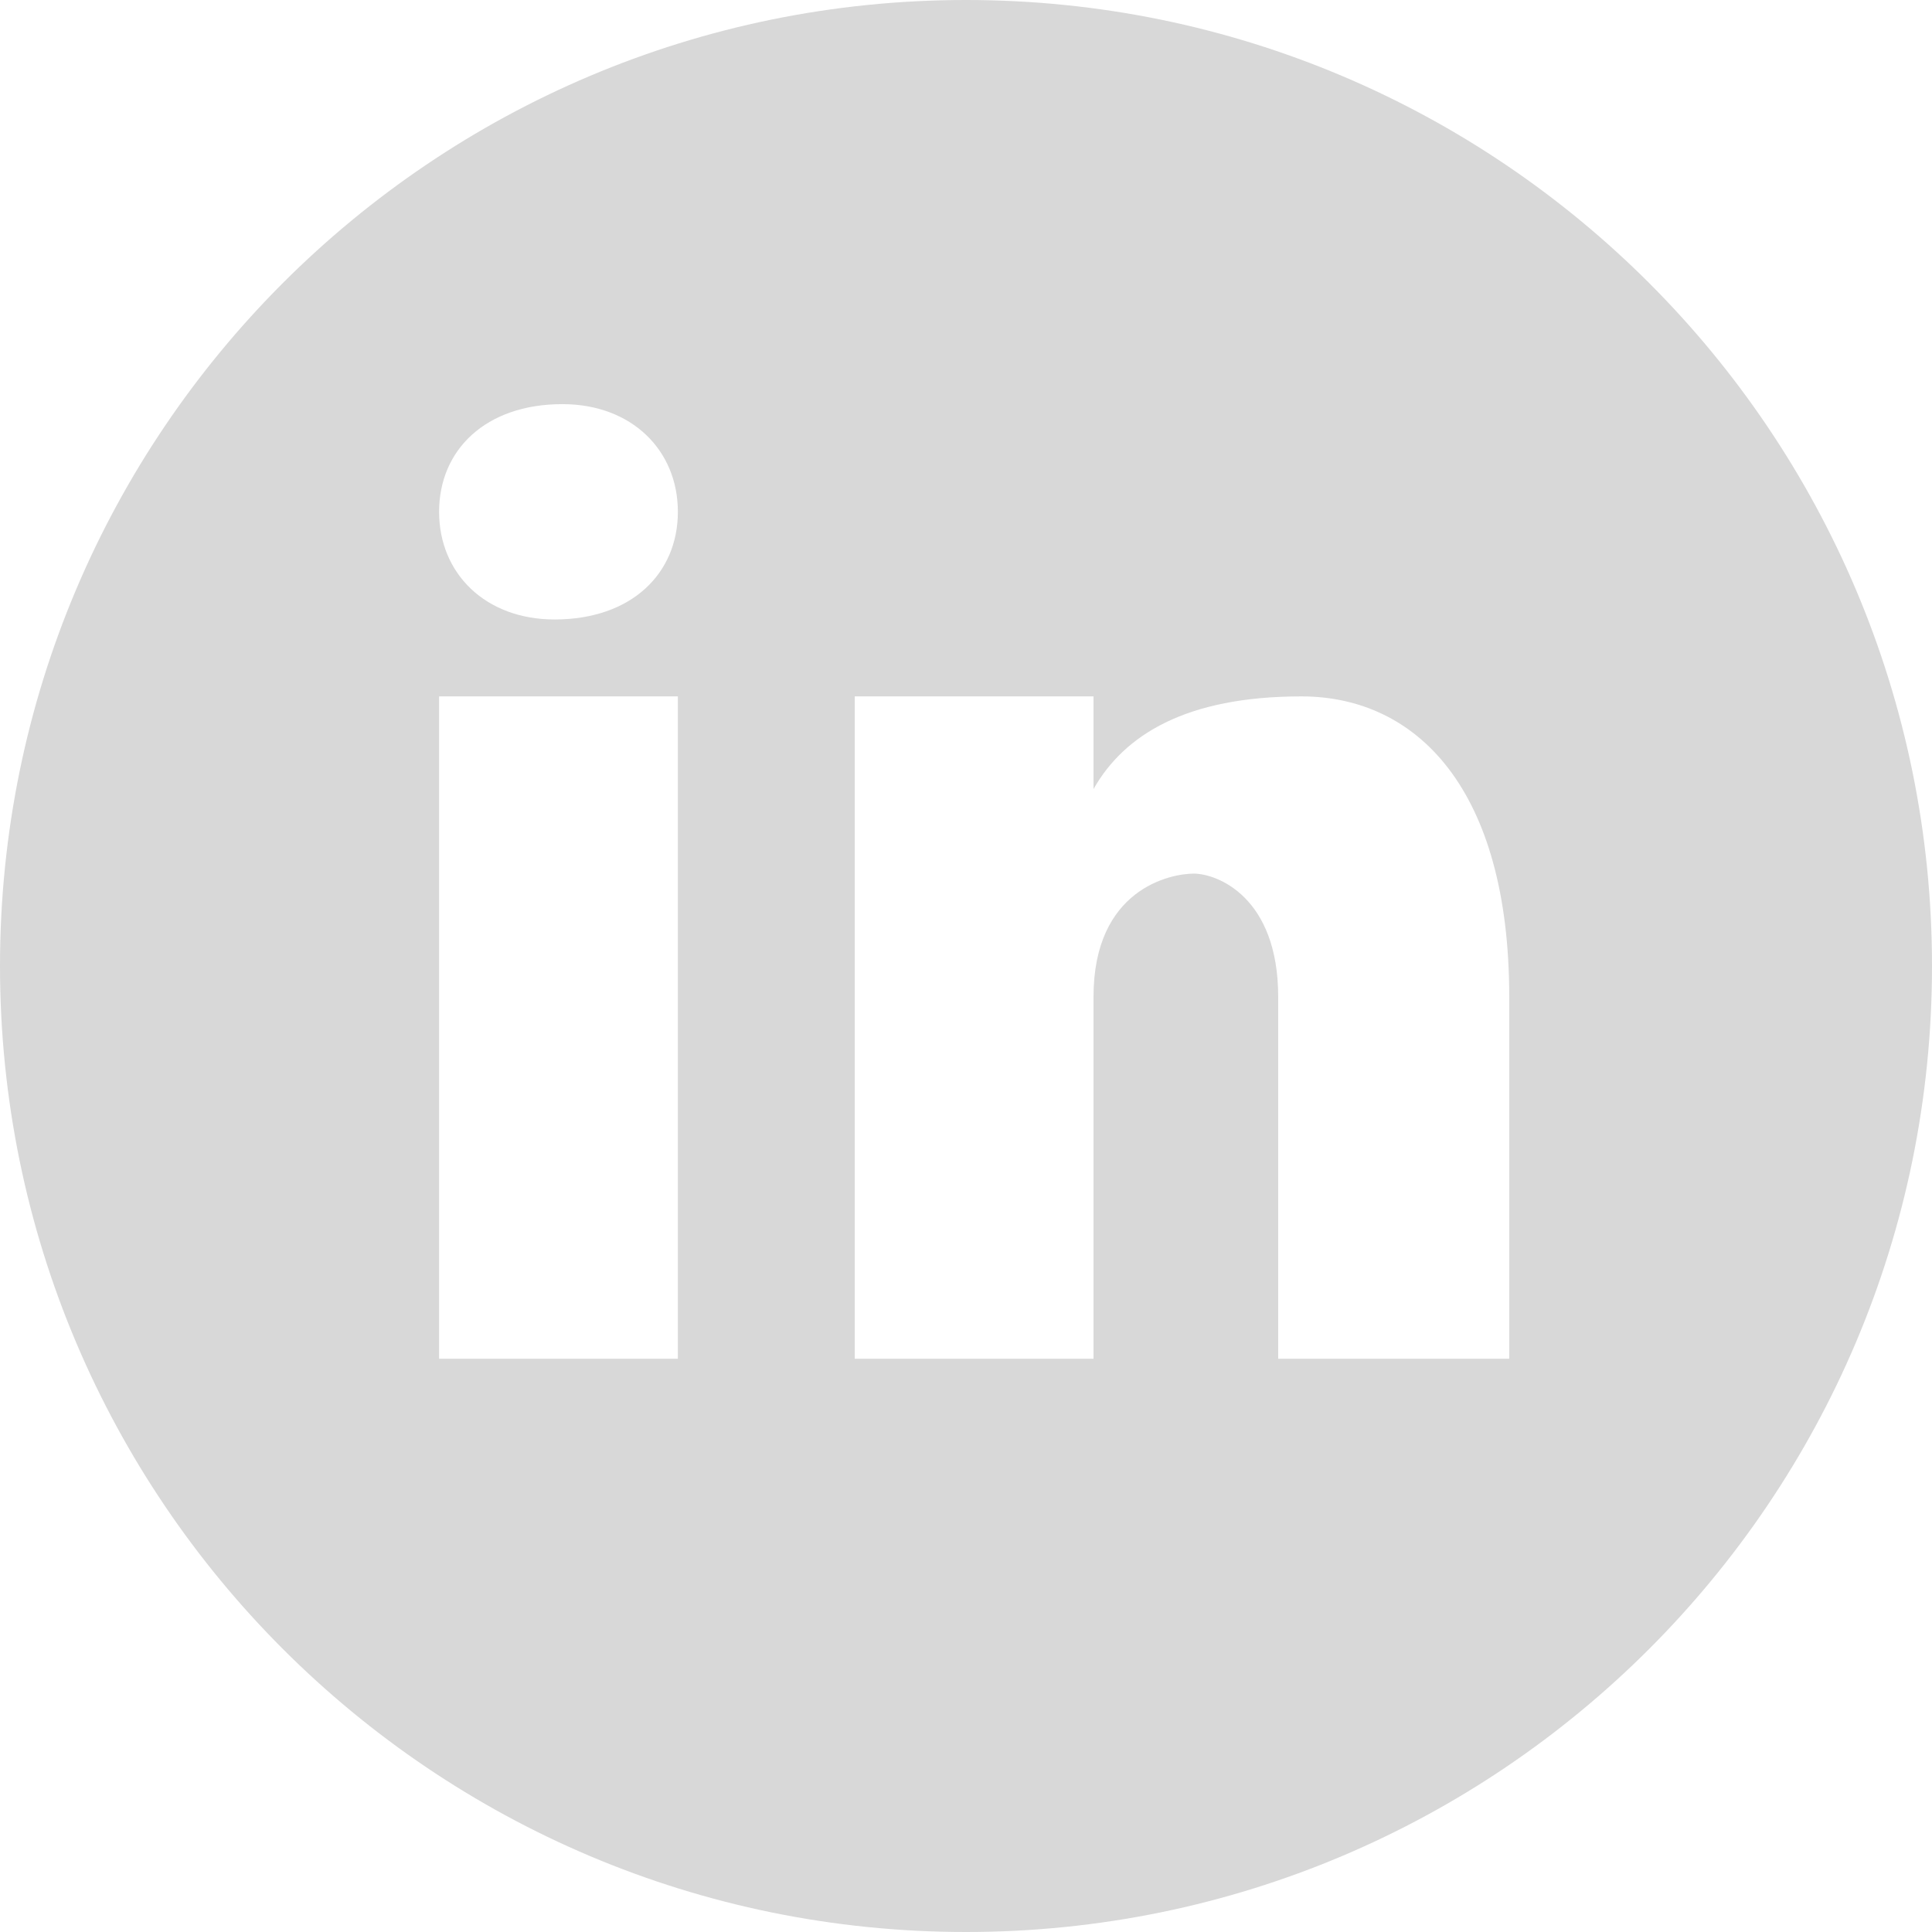 <?xml version="1.0" encoding="UTF-8" standalone="no"?>
<svg width="22px" height="22px" viewBox="0 0 22 22" version="1.1" xmlns="http://www.w3.org/2000/svg" xmlns:xlink="http://www.w3.org/1999/xlink">
    <!-- Generator: Sketch 49 (51002) - http://www.bohemiancoding.com/sketch -->
    <title>Artboard 2</title>
    <desc>Created with Sketch.</desc>
    <defs></defs>
    <g id="Artboard-2" stroke="none" stroke-width="1" fill="none" fill-rule="evenodd">
        <path d="M11,22 C4.925,22 0,17.075 0,11 C0,4.925 4.925,0 11,0 C17.075,0 22,4.925 22,11 C22,17.075 17.075,22 11,22 Z M7.719,15.472 L7.719,7.93 L5,7.93 L5,15.472 L7.719,15.472 Z M6.315,7.054 C7.192,7.054 7.719,6.53 7.719,5.828 C7.719,5.126 7.192,4.602 6.404,4.602 C5.527,4.602 5,5.126 5,5.828 C5,6.53 5.527,7.054 6.315,7.054 Z M17.275,15.472 L17.186,15.472 L17.186,11.352 C17.186,8.985 16.134,7.93 14.819,7.93 C13.504,7.93 12.802,8.369 12.452,8.985 L12.452,7.93 L9.733,7.93 L9.733,15.472 L12.452,15.472 C12.452,15.472 12.452,11.527 12.452,11.352 C12.452,10.122 13.329,9.948 13.593,9.948 C13.857,9.948 14.555,10.211 14.555,11.352 L14.555,15.472 L17.275,15.472 Z" id="Combined-Shape" fill="#D8D8D8"></path>
    </g>
</svg>